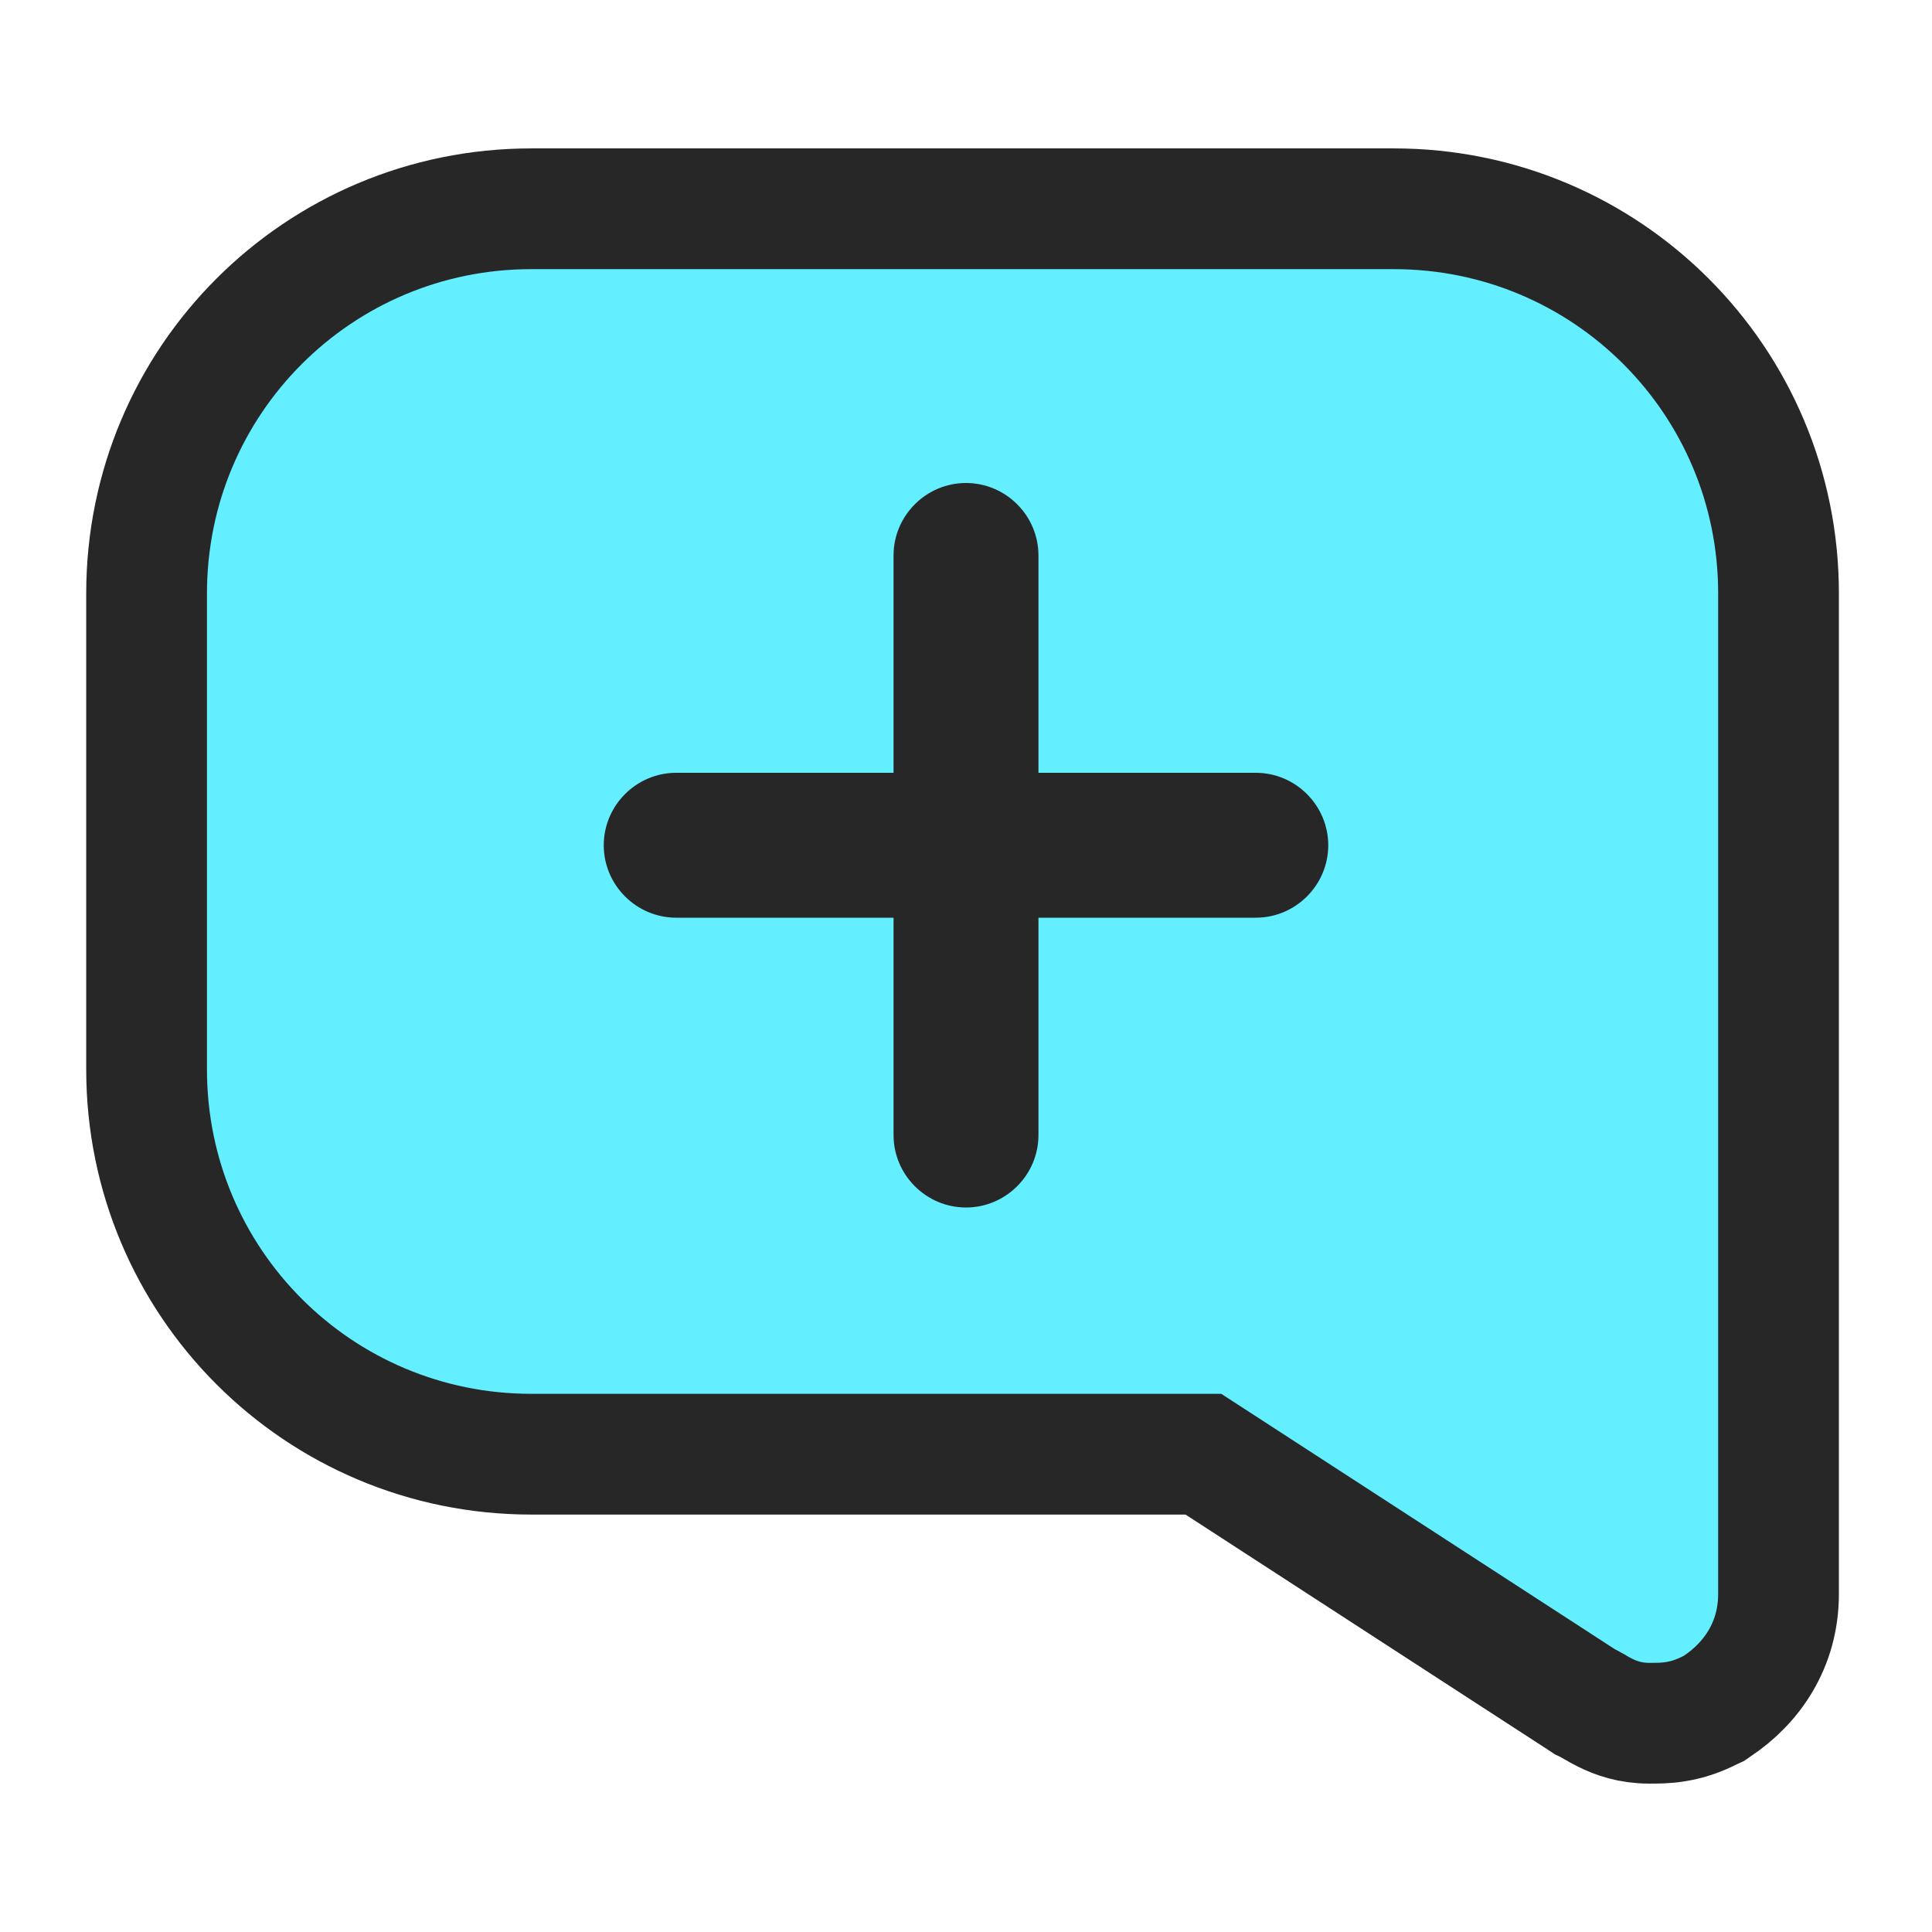<svg width="16" height="16" viewBox="0 0 16 16" fill="none" xmlns="http://www.w3.org/2000/svg">
<path d="M13.099 14.076L13.123 14.092L13.148 14.104C13.162 14.111 13.176 14.119 13.198 14.132C13.2 14.133 13.202 14.134 13.204 14.135C13.223 14.147 13.257 14.166 13.291 14.183C13.383 14.229 13.502 14.271 13.657 14.271C13.66 14.271 13.664 14.271 13.668 14.271C13.716 14.271 13.797 14.272 13.882 14.257C13.986 14.24 14.077 14.206 14.166 14.161L14.194 14.148L14.22 14.13C14.507 13.939 14.729 13.623 14.729 13.2V4.914C14.729 3.152 13.305 1.729 11.543 1.729H4.4C2.638 1.729 1.214 3.152 1.214 4.914V8.857C1.214 10.619 2.638 12.043 4.4 12.043H9.966L13.099 14.076Z" fill="#63EFFF" stroke="#272727"/>
<path d="M10.4 7.6H8.6V9.4C8.6 9.73 8.33 10 8 10C7.67 10 7.4 9.73 7.4 9.4V7.6H5.6C5.27 7.6 5 7.33 5 7C5 6.67 5.27 6.4 5.6 6.4H7.4V4.6C7.4 4.27 7.67 4 8 4C8.33 4 8.6 4.27 8.6 4.6V6.4H10.4C10.73 6.4 11 6.67 11 7C11 7.33 10.73 7.6 10.4 7.6Z" fill="#272727"/>
</svg>
